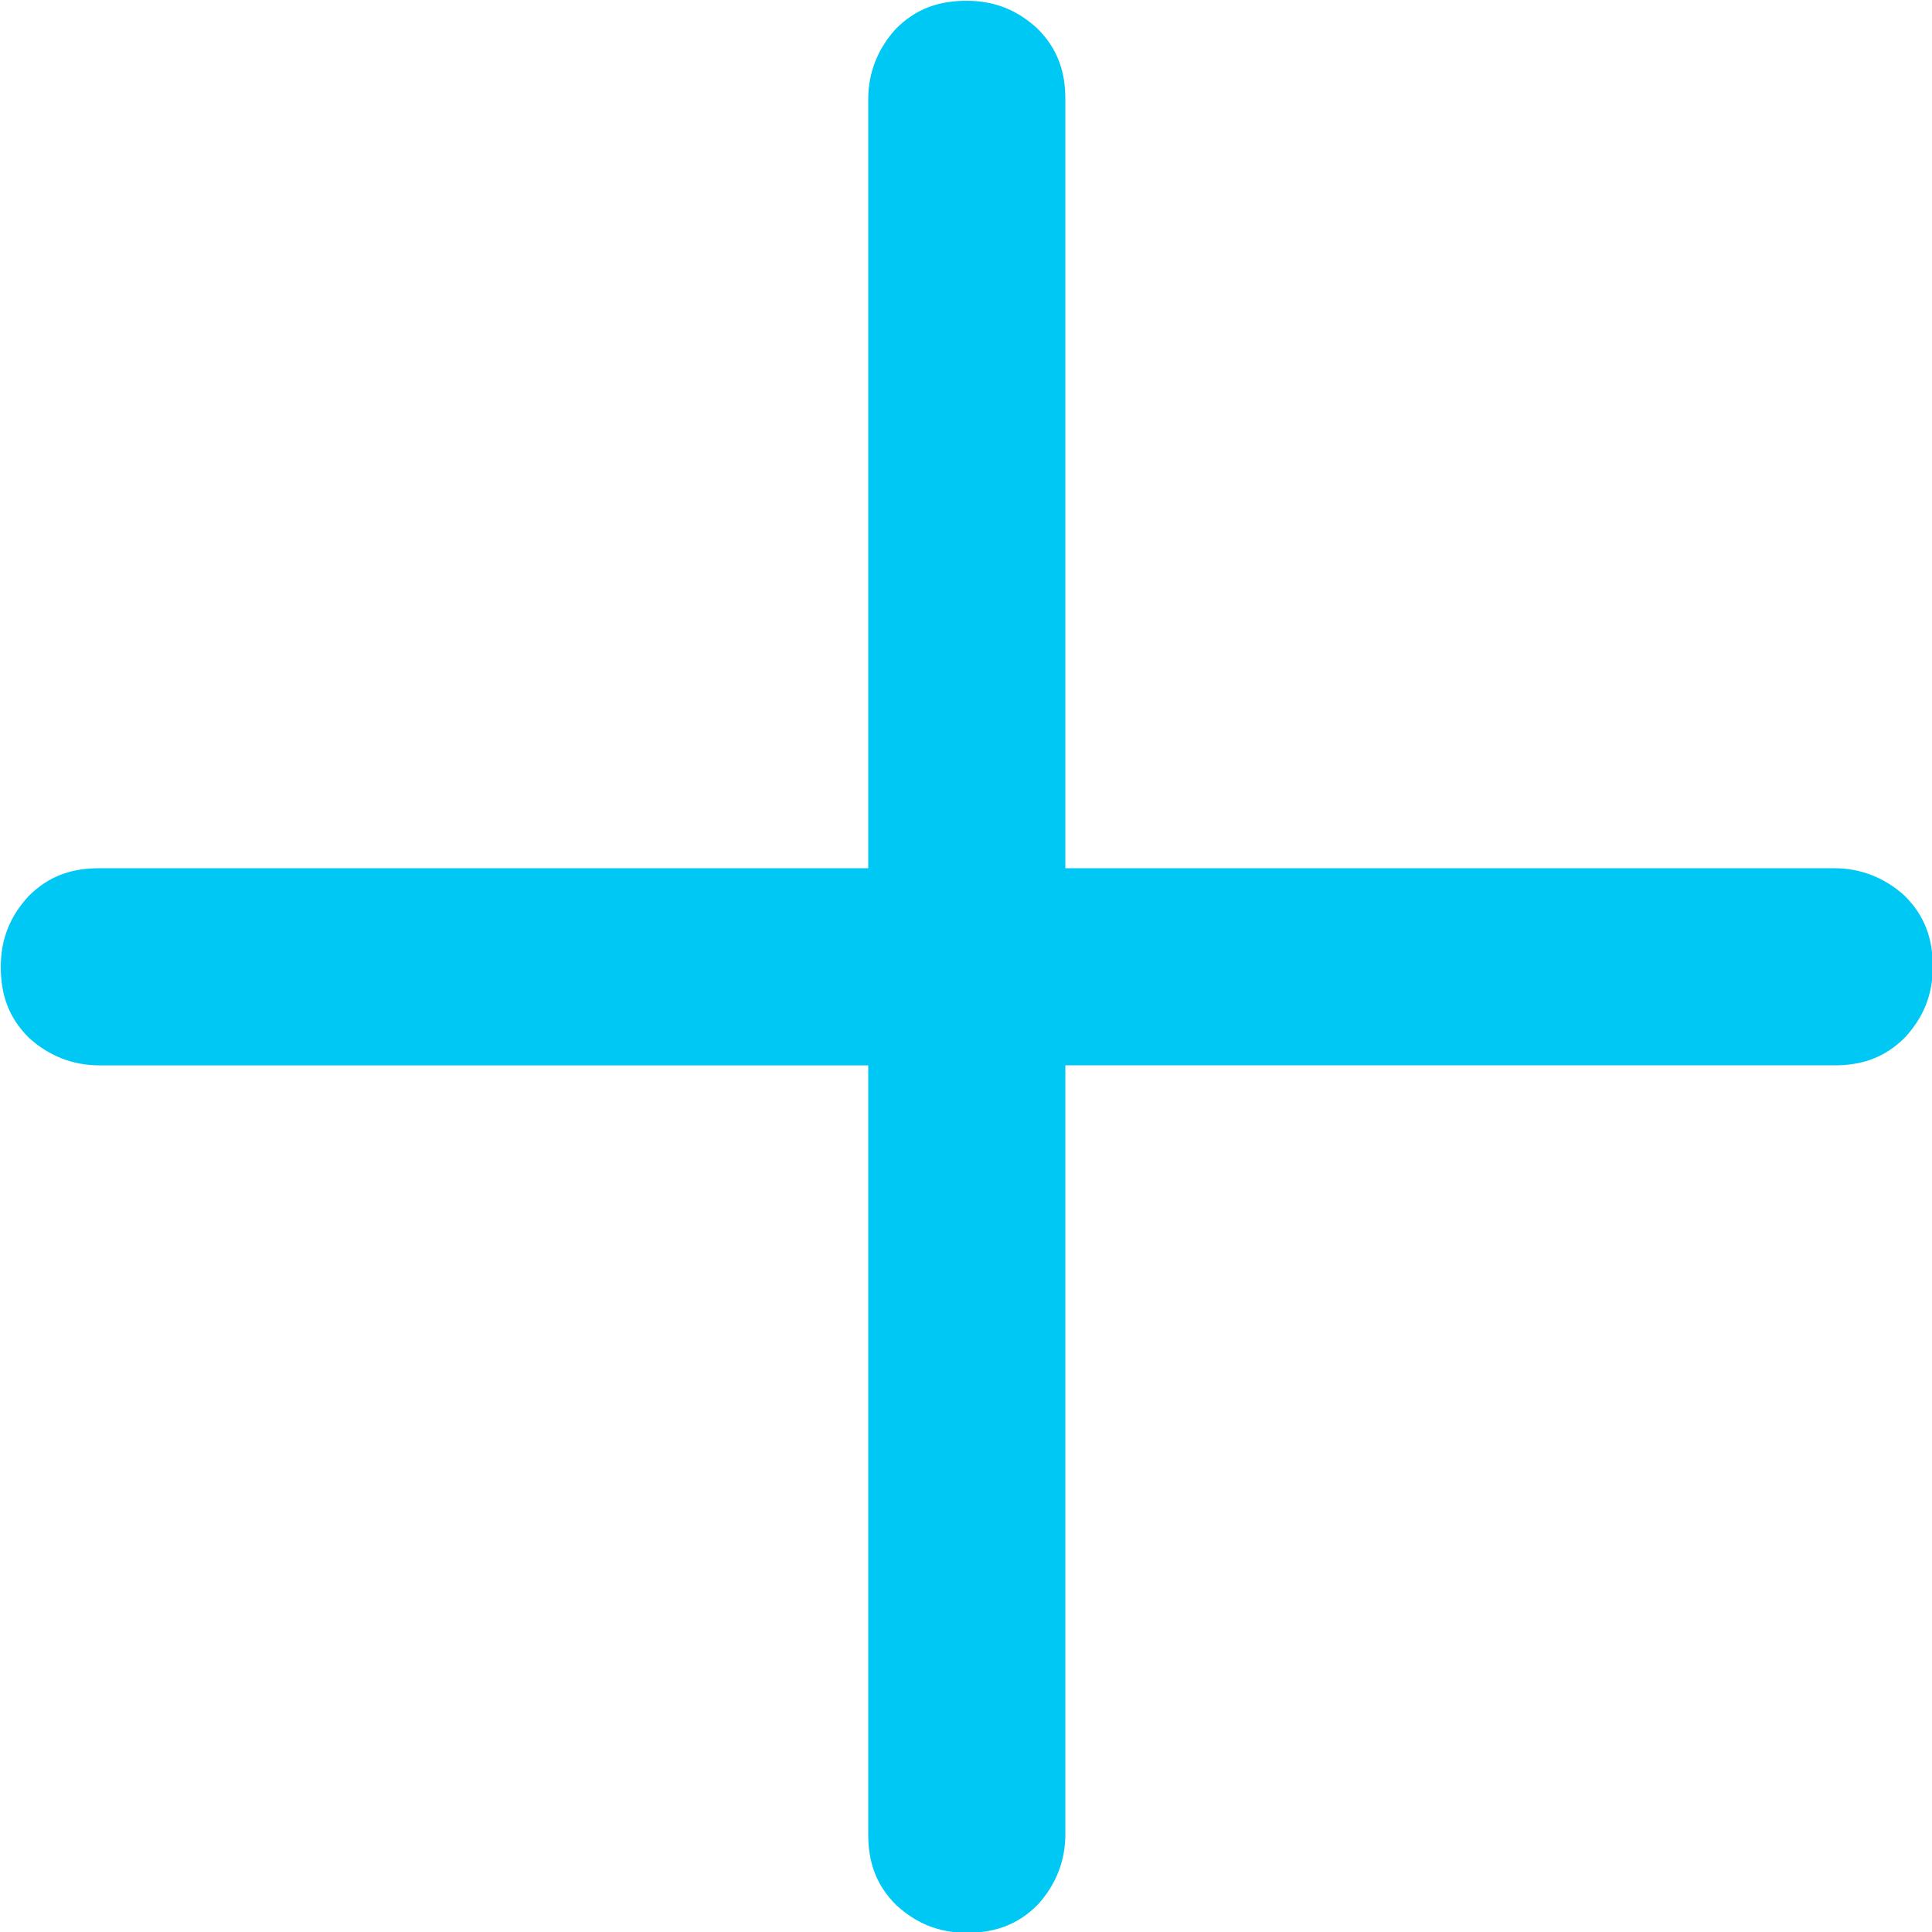 <?xml version="1.0" encoding="UTF-8"?>
<svg id="_레이어_1" data-name="레이어 1" xmlns="http://www.w3.org/2000/svg" viewBox="0 0 12.25 12.25">
  <defs>
    <style>
      .cls-1 {
        fill: #00c8f4;
        stroke: #00c8f4;
        stroke-miterlimit: 10;
        stroke-width: .25px;
      }
    </style>
  </defs>
  <path class="cls-1" d="M5.63,6.63H.63c-.14,0-.26-.05-.36-.14-.1-.1-.14-.21-.14-.36s.05-.26.14-.36c.1-.1.21-.14.36-.14h5V.63c0-.14.05-.26.14-.36.1-.1.21-.14.36-.14s.26.05.36.14c.1.1.14.21.14.36v5h5c.14,0,.26.05.36.14.1.1.14.21.14.36s-.05.26-.14.36c-.1.1-.21.14-.36.14h-5v5c0,.14-.05.26-.14.36-.1.1-.21.14-.36.14s-.26-.05-.36-.14c-.1-.1-.14-.21-.14-.36v-5Z"/>
</svg>